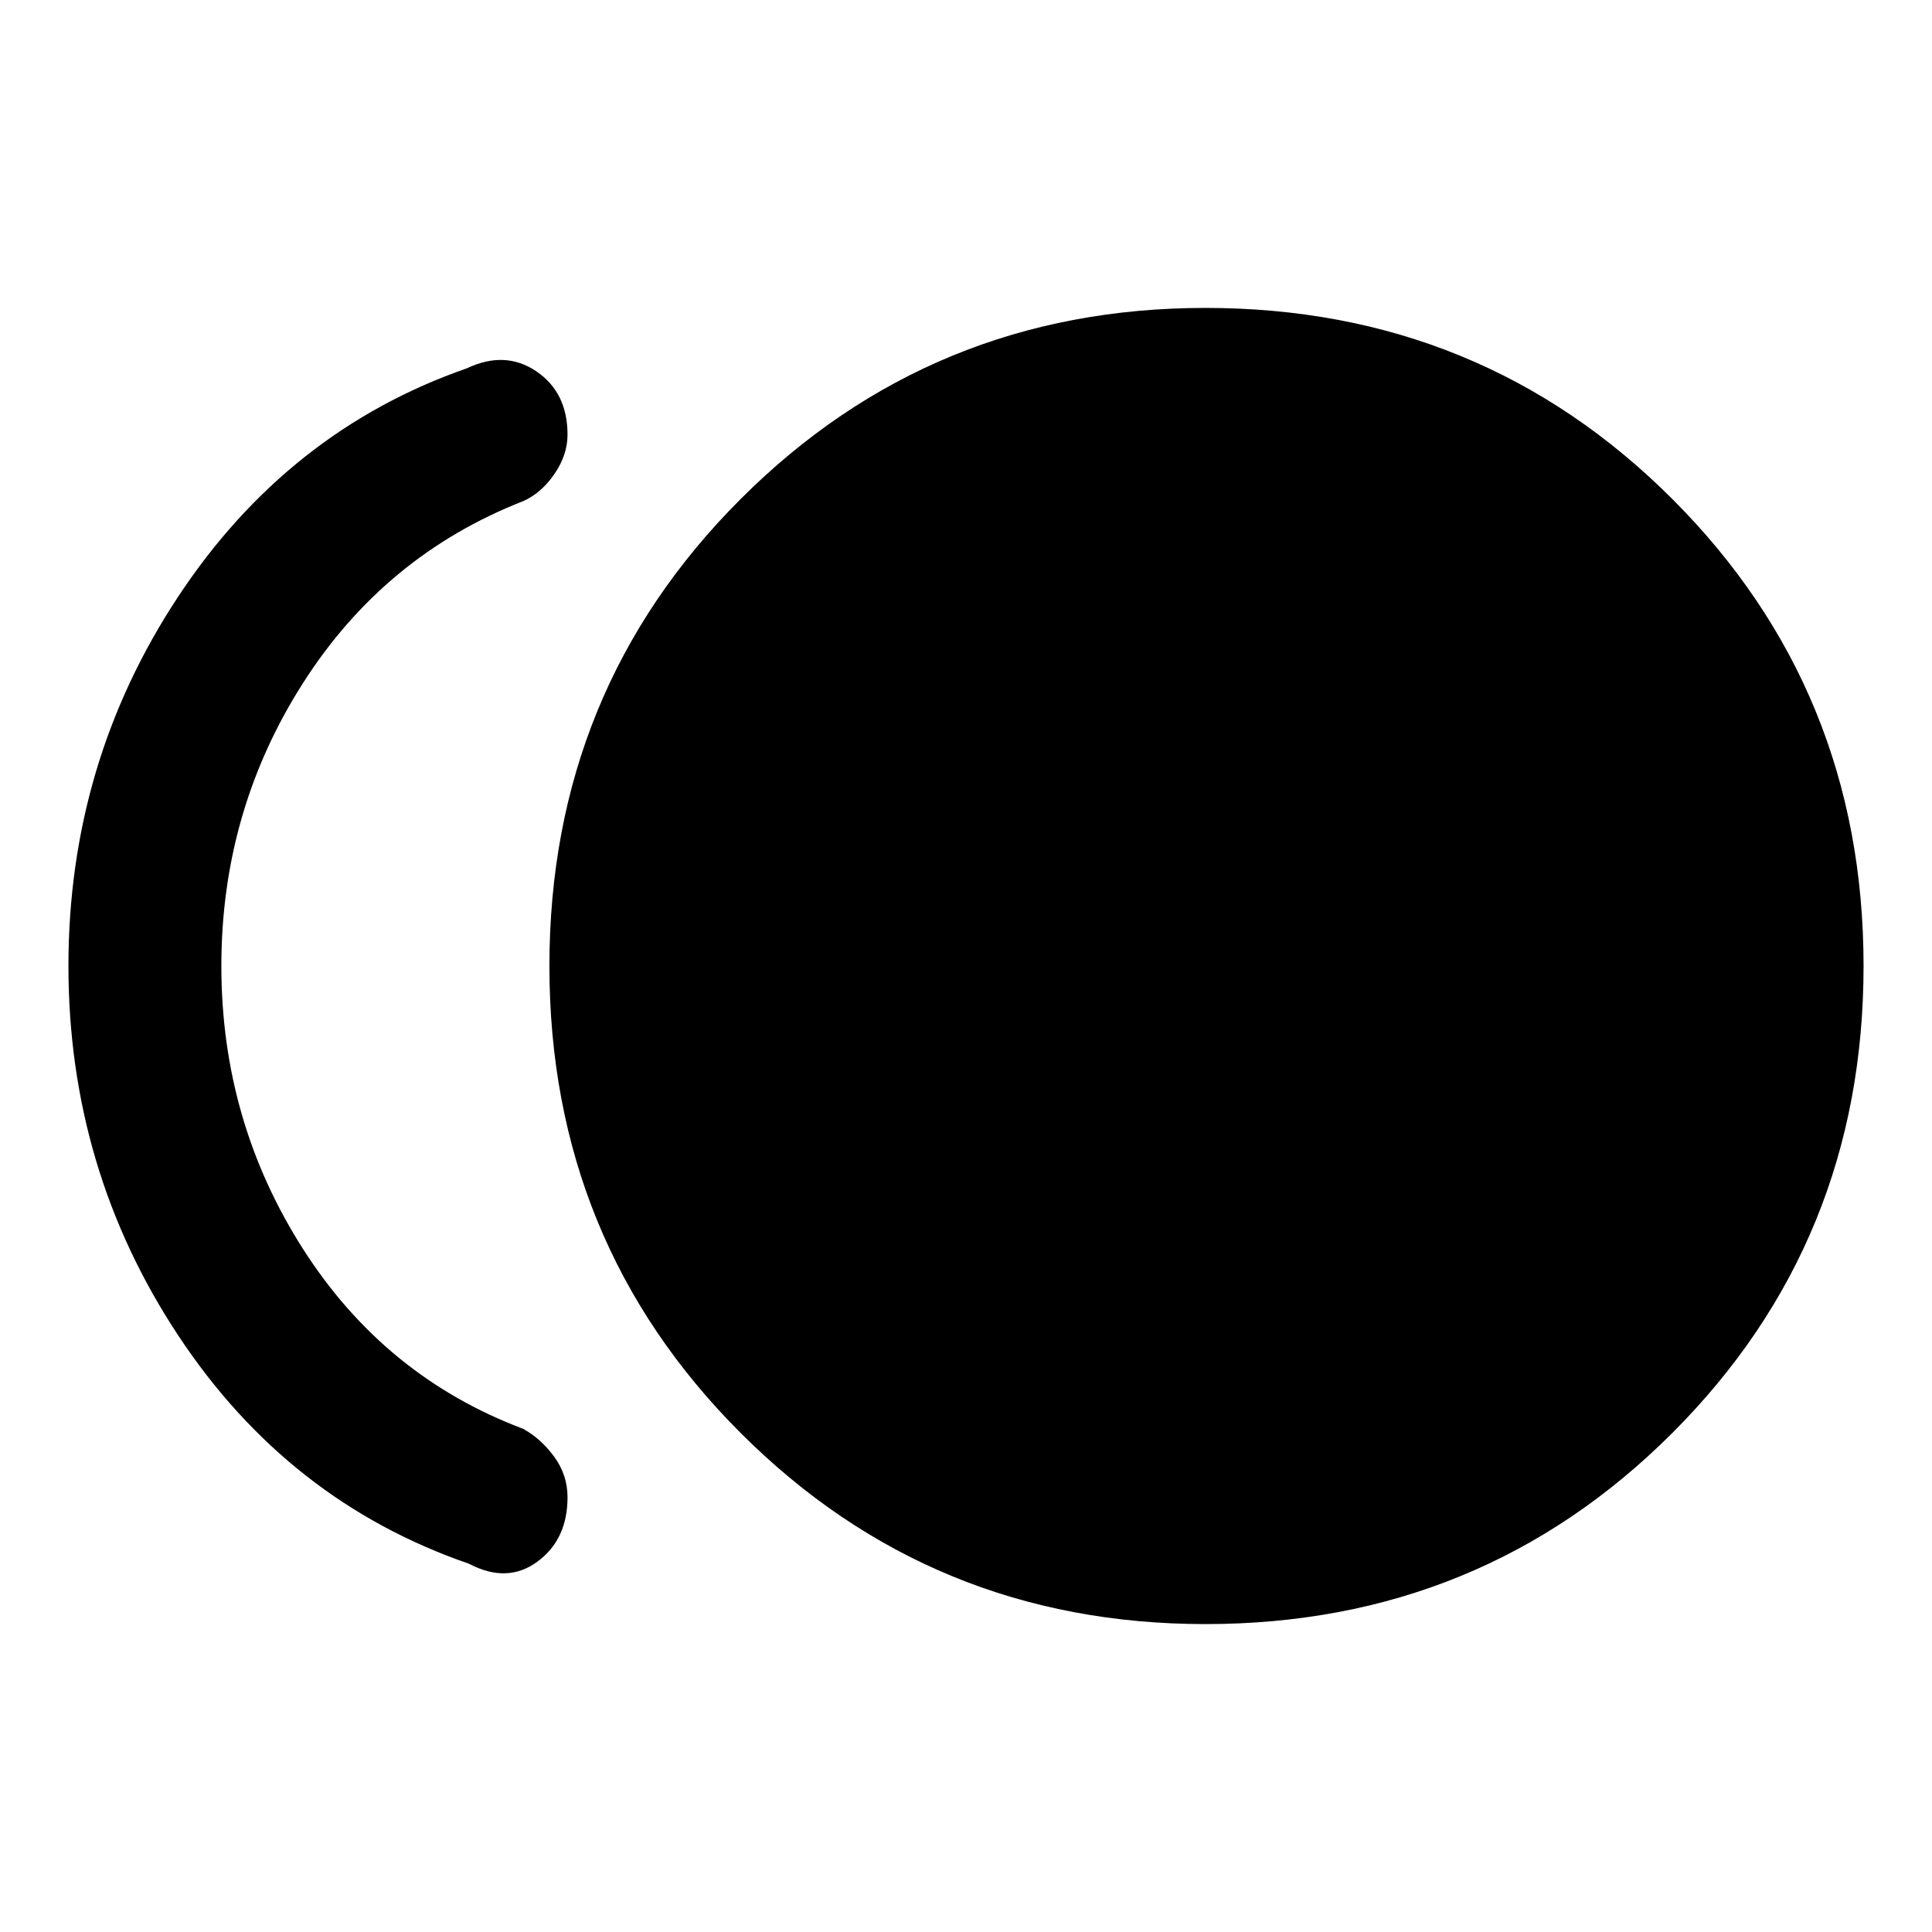 <svg xmlns="http://www.w3.org/2000/svg" height="40" width="40"><path d="M24.958 33.625Q19.292 33.625 15.333 29.667Q11.375 25.708 11.375 20Q11.375 14.292 15.333 10.333Q19.292 6.375 24.958 6.375Q30.667 6.375 34.625 10.333Q38.583 14.292 38.583 20Q38.583 25.708 34.625 29.667Q30.667 33.625 24.958 33.625ZM9.708 32.375Q5.958 31.083 3.688 27.646Q1.417 24.208 1.417 20Q1.417 15.792 3.688 12.354Q5.958 8.917 9.667 7.625Q10.458 7.25 11.104 7.688Q11.75 8.125 11.75 9Q11.75 9.417 11.479 9.813Q11.208 10.208 10.833 10.375Q7.958 11.5 6.271 14.146Q4.583 16.792 4.583 20Q4.583 23.208 6.271 25.854Q7.958 28.5 10.833 29.583Q11.208 29.792 11.479 30.167Q11.75 30.542 11.75 31Q11.75 31.875 11.125 32.333Q10.5 32.792 9.708 32.375Z"/></svg>